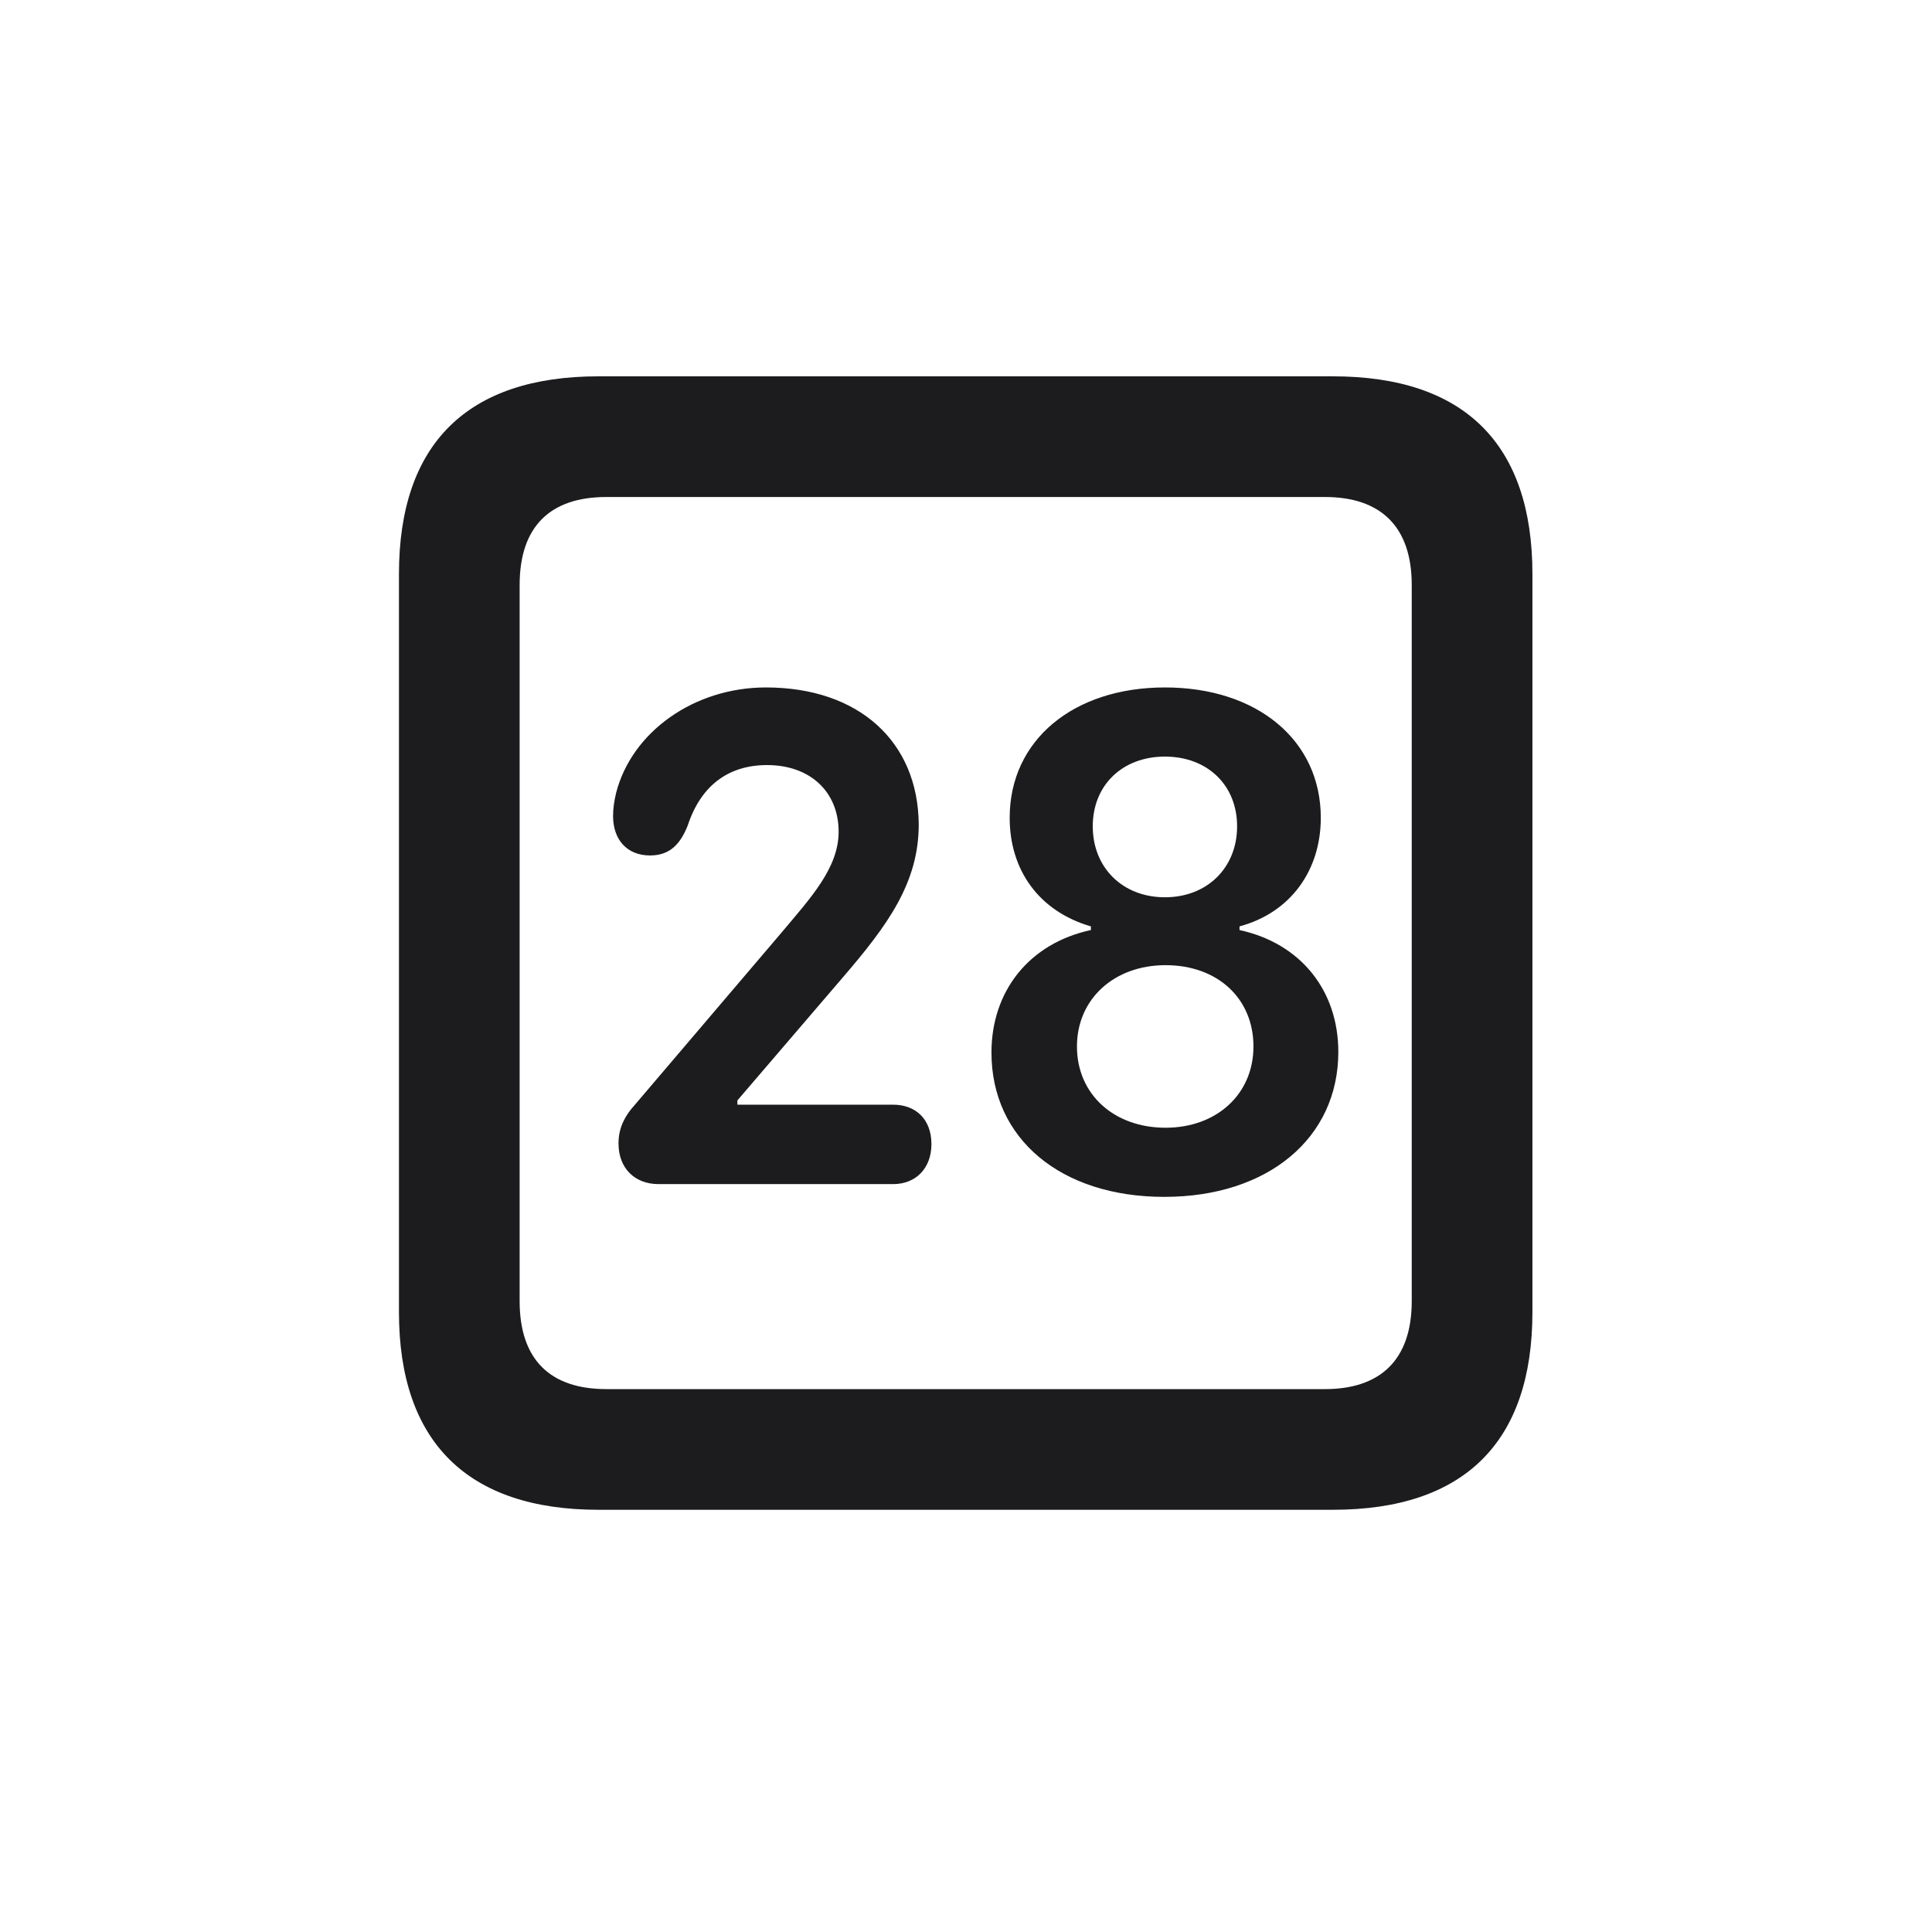 <svg width="28" height="28" viewBox="0 0 28 28" fill="none" xmlns="http://www.w3.org/2000/svg">
<path d="M8.674 21.881H19.317C21.225 21.881 22.209 20.896 22.209 19.016V8.319C22.209 6.438 21.225 5.454 19.317 5.454H8.674C6.775 5.454 5.782 6.43 5.782 8.319V19.016C5.782 20.896 6.775 21.881 8.674 21.881ZM8.788 20.132C7.979 20.132 7.531 19.71 7.531 18.857V8.478C7.531 7.625 7.979 7.203 8.788 7.203H19.203C20.003 7.203 20.46 7.625 20.46 8.478V18.857C20.46 19.71 20.003 20.132 19.203 20.132H8.788ZM9.544 17.161H12.945C13.271 17.161 13.499 16.933 13.499 16.581C13.499 16.221 13.271 16.01 12.945 16.01H10.687V15.948L12.216 14.164C12.866 13.408 13.315 12.793 13.315 11.949C13.306 10.745 12.444 9.963 11.1 9.963C10.062 9.963 9.157 10.604 8.929 11.492C8.902 11.606 8.885 11.712 8.885 11.826C8.885 12.169 9.087 12.398 9.421 12.398C9.711 12.398 9.86 12.23 9.966 11.967C10.159 11.378 10.563 11.088 11.117 11.088C11.741 11.088 12.154 11.475 12.154 12.055C12.154 12.582 11.741 13.021 11.328 13.514L9.21 16.001C9.034 16.194 8.964 16.37 8.964 16.572C8.964 16.933 9.201 17.161 9.544 17.161ZM16.874 17.346C18.377 17.346 19.396 16.493 19.396 15.245C19.396 14.357 18.852 13.672 17.964 13.479V13.426C18.711 13.224 19.142 12.608 19.142 11.852C19.142 10.727 18.219 9.963 16.883 9.963C15.556 9.963 14.633 10.727 14.633 11.852C14.633 12.608 15.055 13.206 15.81 13.426V13.479C14.914 13.672 14.369 14.366 14.369 15.254C14.369 16.502 15.371 17.346 16.874 17.346ZM16.883 13.004C16.268 13.004 15.837 12.573 15.837 11.976C15.837 11.378 16.268 10.965 16.883 10.965C17.498 10.965 17.929 11.378 17.929 11.976C17.929 12.573 17.498 13.004 16.883 13.004ZM16.892 16.344C16.145 16.344 15.608 15.86 15.608 15.166C15.608 14.48 16.145 13.988 16.892 13.988C17.648 13.988 18.166 14.472 18.166 15.166C18.166 15.86 17.63 16.344 16.892 16.344Z" fill="#1C1C1E"/>
</svg>
